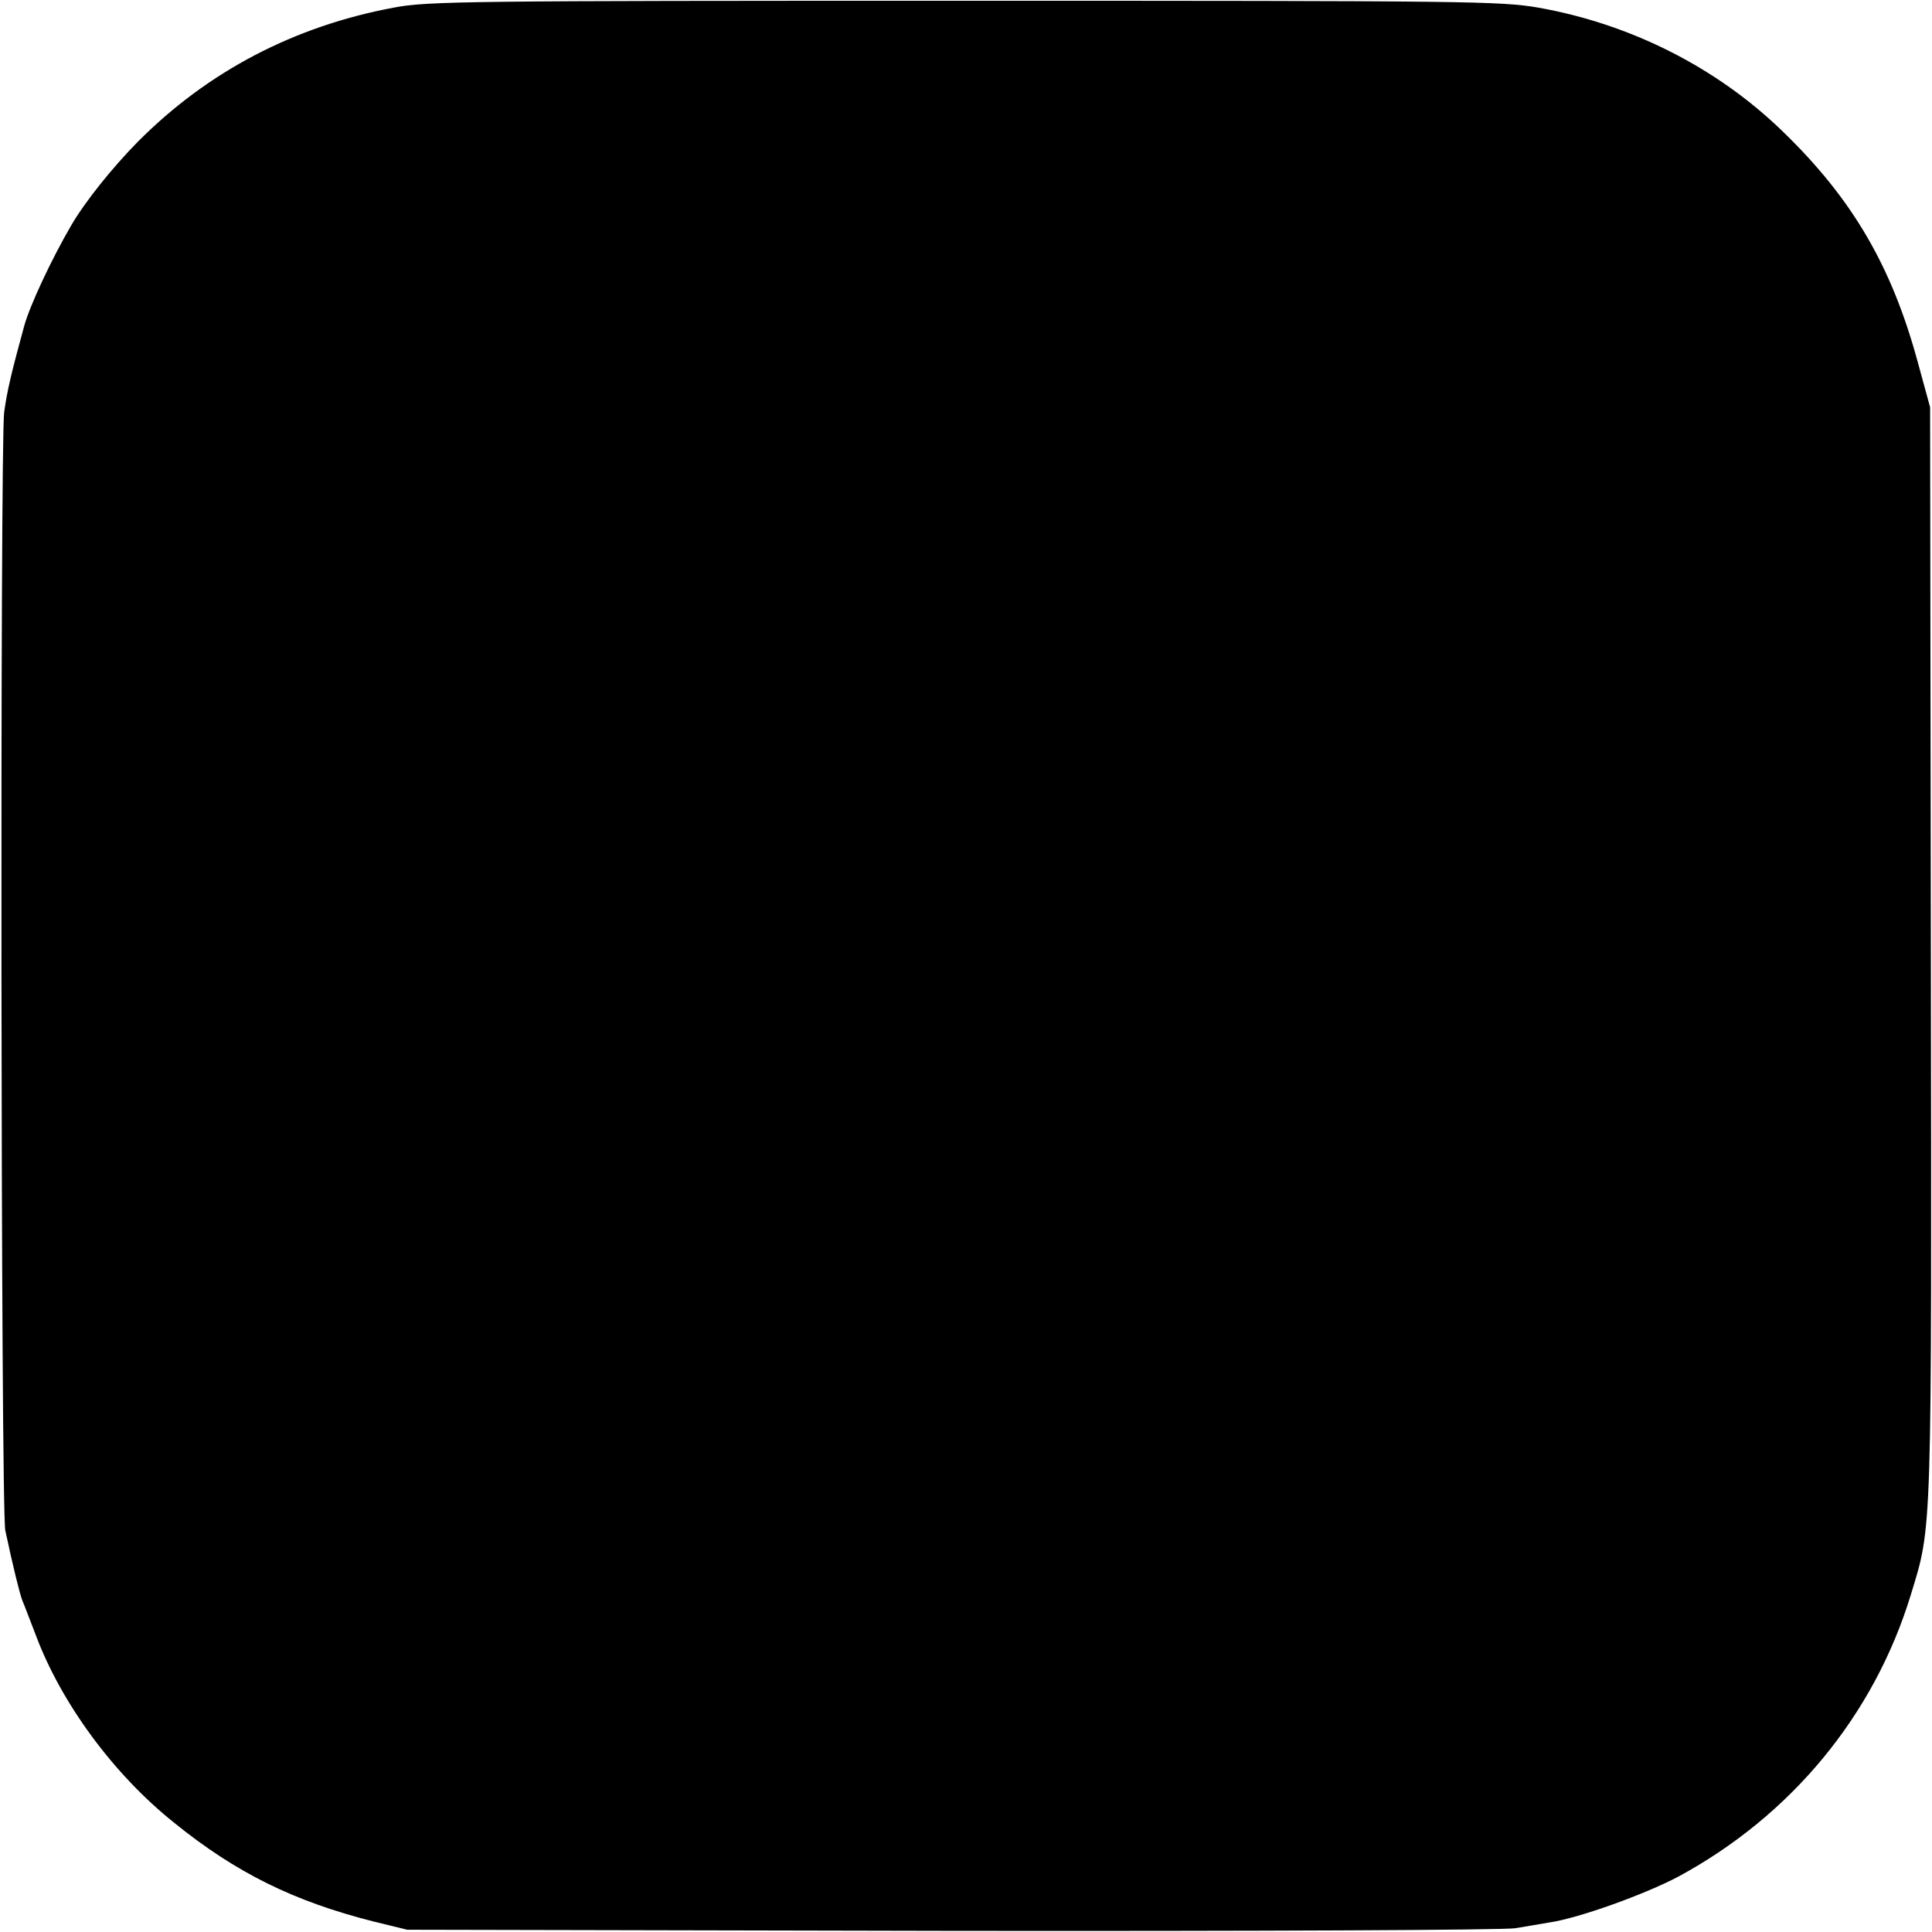 <?xml version="1.0" standalone="no"?>
<!DOCTYPE svg PUBLIC "-//W3C//DTD SVG 20010904//EN"
 "http://www.w3.org/TR/2001/REC-SVG-20010904/DTD/svg10.dtd">
<svg version="1.0" xmlns="http://www.w3.org/2000/svg"
 width="510pt" height="510pt" viewBox="0 0 510 510"
 preserveAspectRatio="xMidYMid meet">
<g transform="translate(0,510) scale(0.1,-0.1)"
fill="#000000" stroke="none">
<path d="M1040 5080 c-263 -49 -491 -168 -676 -354 -68 -69 -140 -159 -176
-221 -52 -89 -109 -211 -124 -265 -35 -128 -45 -171 -53 -228 -11 -79 -9
-2898 3 -2952 20 -94 38 -167 45 -185 5 -11 20 -52 35 -90 67 -180 205 -368
365 -496 164 -133 317 -208 526 -261 l90 -22 1440 -3 c793 -1 1460 2 1485 7
25 4 65 11 89 15 77 11 252 74 341 121 298 161 517 426 614 744 57 186 55 142
53 1700 l-2 1435 -32 117 c-69 255 -173 433 -357 611 -174 169 -402 284 -646
327 -99 17 -188 18 -1515 18 -1307 0 -1417 -1 -1505 -18z"/>
</g>
</svg>
